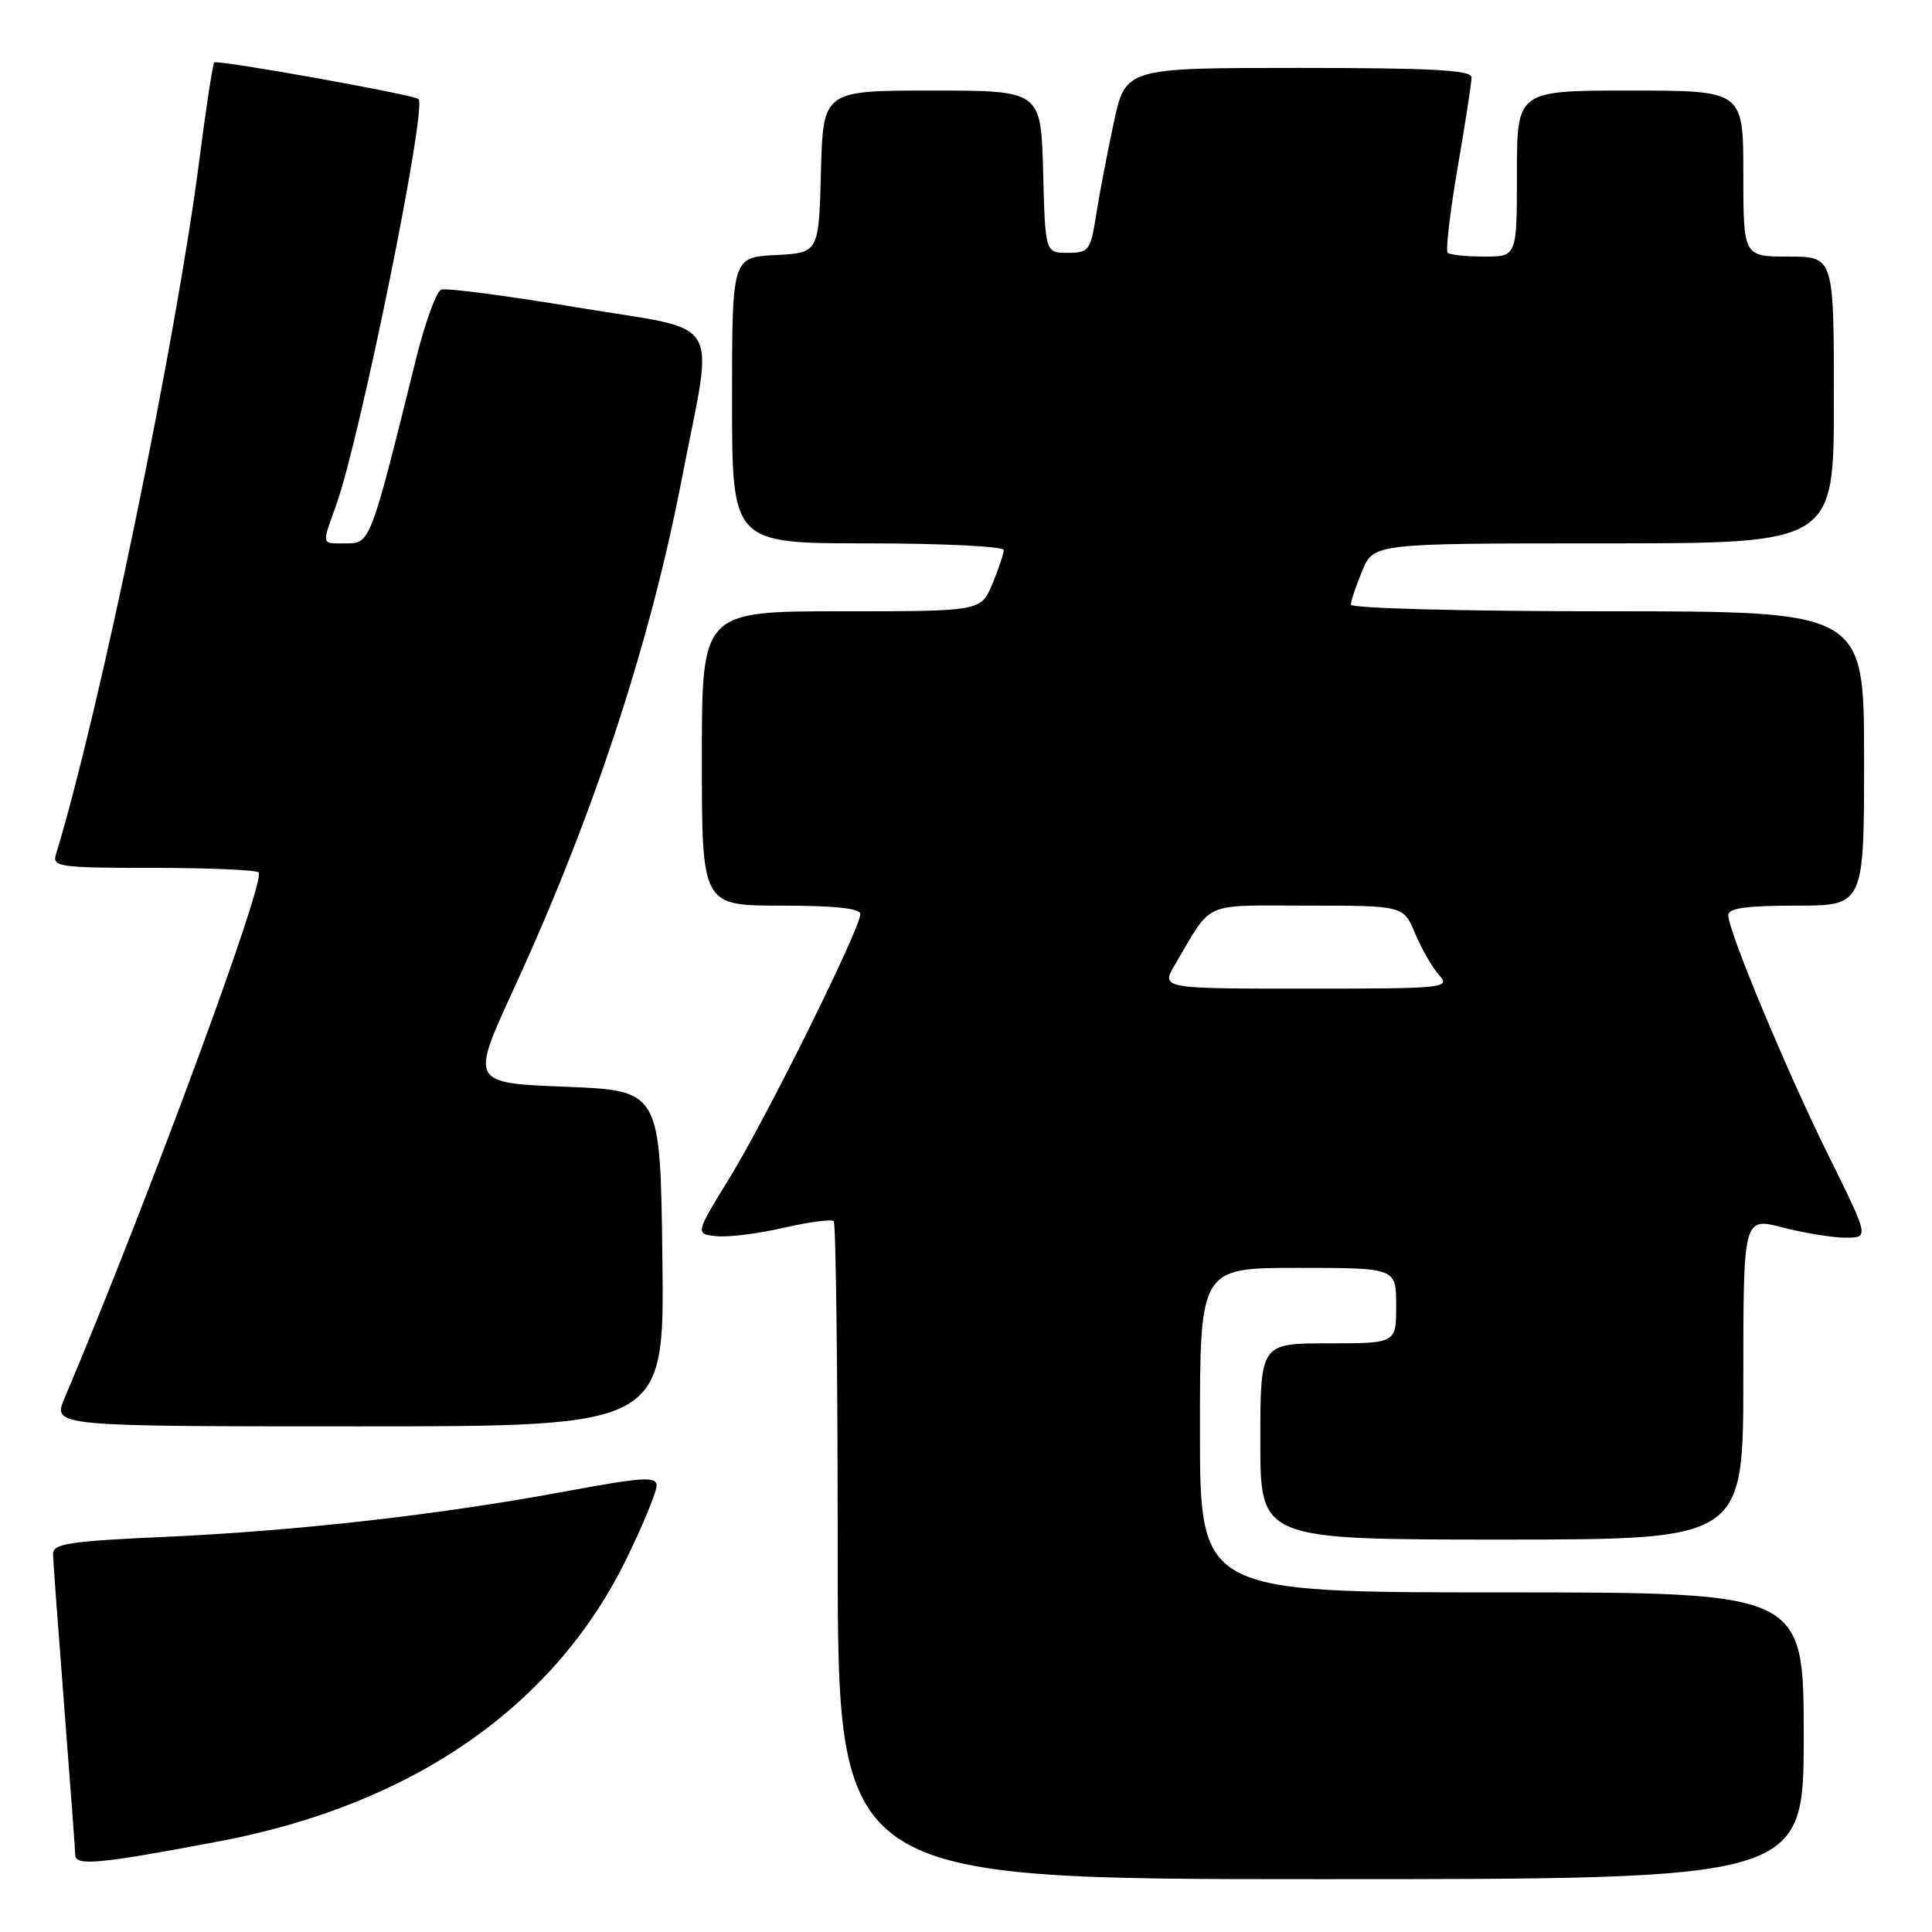 <?xml version="1.0" encoding="UTF-8" standalone="no"?>
<!DOCTYPE svg PUBLIC "-//W3C//DTD SVG 1.1//EN" "http://www.w3.org/Graphics/SVG/1.1/DTD/svg11.dtd" >
<svg xmlns="http://www.w3.org/2000/svg" xmlns:xlink="http://www.w3.org/1999/xlink" version="1.1" viewBox="0 0 256 256">
 <g >
 <path fill="currentColor"
d=" M 239.00 230.00 C 239.00 211.00 239.00 211.00 199.00 211.00 C 159.00 211.00 159.00 211.00 159.00 189.50 C 159.00 168.00 159.00 168.00 172.00 168.00 C 185.00 168.00 185.00 168.00 185.00 173.00 C 185.00 178.00 185.00 178.00 176.00 178.00 C 167.00 178.00 167.00 178.00 167.00 191.00 C 167.00 204.00 167.00 204.00 199.00 204.00 C 231.00 204.00 231.00 204.00 231.00 182.65 C 231.00 161.29 231.00 161.29 236.22 162.65 C 239.09 163.39 242.84 164.00 244.55 164.00 C 247.67 164.00 247.67 164.00 242.35 153.25 C 236.72 141.87 228.99 123.35 229.00 121.25 C 229.00 120.34 231.47 120.00 238.00 120.00 C 247.00 120.00 247.00 120.00 247.00 100.50 C 247.00 81.00 247.00 81.00 213.00 81.00 C 194.15 81.00 179.00 80.61 179.00 80.12 C 179.00 79.64 179.68 77.61 180.51 75.62 C 182.03 72.00 182.03 72.00 212.51 72.00 C 243.00 72.00 243.00 72.00 243.00 53.00 C 243.00 34.00 243.00 34.00 237.00 34.00 C 231.00 34.00 231.00 34.00 231.00 23.00 C 231.00 12.00 231.00 12.00 216.00 12.00 C 201.00 12.00 201.00 12.00 201.00 23.00 C 201.00 34.00 201.00 34.00 196.67 34.00 C 194.28 34.00 192.10 33.77 191.82 33.49 C 191.54 33.20 192.13 28.14 193.14 22.24 C 194.16 16.33 194.99 10.94 194.99 10.25 C 195.00 9.29 189.75 9.00 172.07 9.00 C 149.14 9.00 149.14 9.00 147.58 16.25 C 146.72 20.24 145.67 25.75 145.24 28.50 C 144.50 33.20 144.28 33.50 141.48 33.50 C 138.50 33.50 138.50 33.50 138.22 22.75 C 137.93 12.00 137.93 12.00 123.50 12.00 C 109.07 12.00 109.07 12.00 108.78 22.75 C 108.50 33.50 108.50 33.50 102.75 33.80 C 97.00 34.10 97.00 34.10 97.00 53.05 C 97.00 72.00 97.00 72.00 115.00 72.00 C 124.90 72.00 133.00 72.40 133.00 72.88 C 133.00 73.36 132.32 75.39 131.49 77.38 C 129.97 81.00 129.97 81.00 111.49 81.00 C 93.00 81.00 93.00 81.00 93.00 100.50 C 93.00 120.00 93.00 120.00 103.50 120.00 C 110.60 120.00 114.00 120.36 114.00 121.12 C 114.00 123.03 101.59 148.07 96.72 156.00 C 92.11 163.50 92.11 163.50 94.91 163.80 C 96.45 163.97 100.47 163.47 103.83 162.69 C 107.19 161.92 110.18 161.52 110.47 161.81 C 110.76 162.10 111.00 181.83 111.00 205.67 C 111.00 249.00 111.00 249.00 175.00 249.00 C 239.00 249.00 239.00 249.00 239.00 230.00 Z  M 29.03 243.99 C 54.72 239.14 73.51 226.08 83.07 206.43 C 85.23 201.99 87.00 197.68 87.00 196.87 C 87.00 195.59 85.24 195.71 74.75 197.65 C 58.12 200.73 39.44 202.85 21.75 203.65 C 9.18 204.21 7.00 204.55 7.03 205.91 C 7.04 206.78 7.71 215.82 8.50 226.00 C 9.29 236.18 9.96 245.09 9.97 245.81 C 10.00 247.29 13.15 246.99 29.03 243.99 Z  M 87.77 166.75 C 87.50 144.50 87.50 144.50 74.92 144.00 C 62.34 143.50 62.34 143.50 68.09 131.00 C 78.58 108.22 86.13 85.30 90.35 63.42 C 94.60 41.41 96.19 44.02 76.57 40.75 C 67.25 39.20 59.11 38.13 58.46 38.38 C 57.82 38.62 56.30 42.80 55.10 47.66 C 49.09 71.93 49.06 72.00 45.89 72.00 C 42.50 72.00 42.60 72.38 44.56 66.88 C 47.74 57.97 56.60 14.28 55.46 13.13 C 54.88 12.55 28.80 7.87 28.39 8.28 C 28.19 8.48 27.31 14.24 26.43 21.07 C 23.38 44.93 13.16 94.44 7.40 113.25 C 6.91 114.86 7.97 115.00 20.27 115.00 C 27.64 115.00 33.94 115.27 34.27 115.60 C 35.28 116.62 19.61 159.08 8.56 185.25 C 6.97 189.00 6.97 189.00 47.51 189.00 C 88.04 189.00 88.04 189.00 87.77 166.75 Z  M 155.73 127.75 C 160.76 119.26 159.09 120.00 173.23 120.00 C 185.97 120.00 185.97 120.00 187.52 123.71 C 188.38 125.76 189.80 128.23 190.69 129.21 C 192.24 130.92 191.48 131.00 173.06 131.00 C 153.80 131.00 153.80 131.00 155.73 127.75 Z "/>
</g>
</svg>